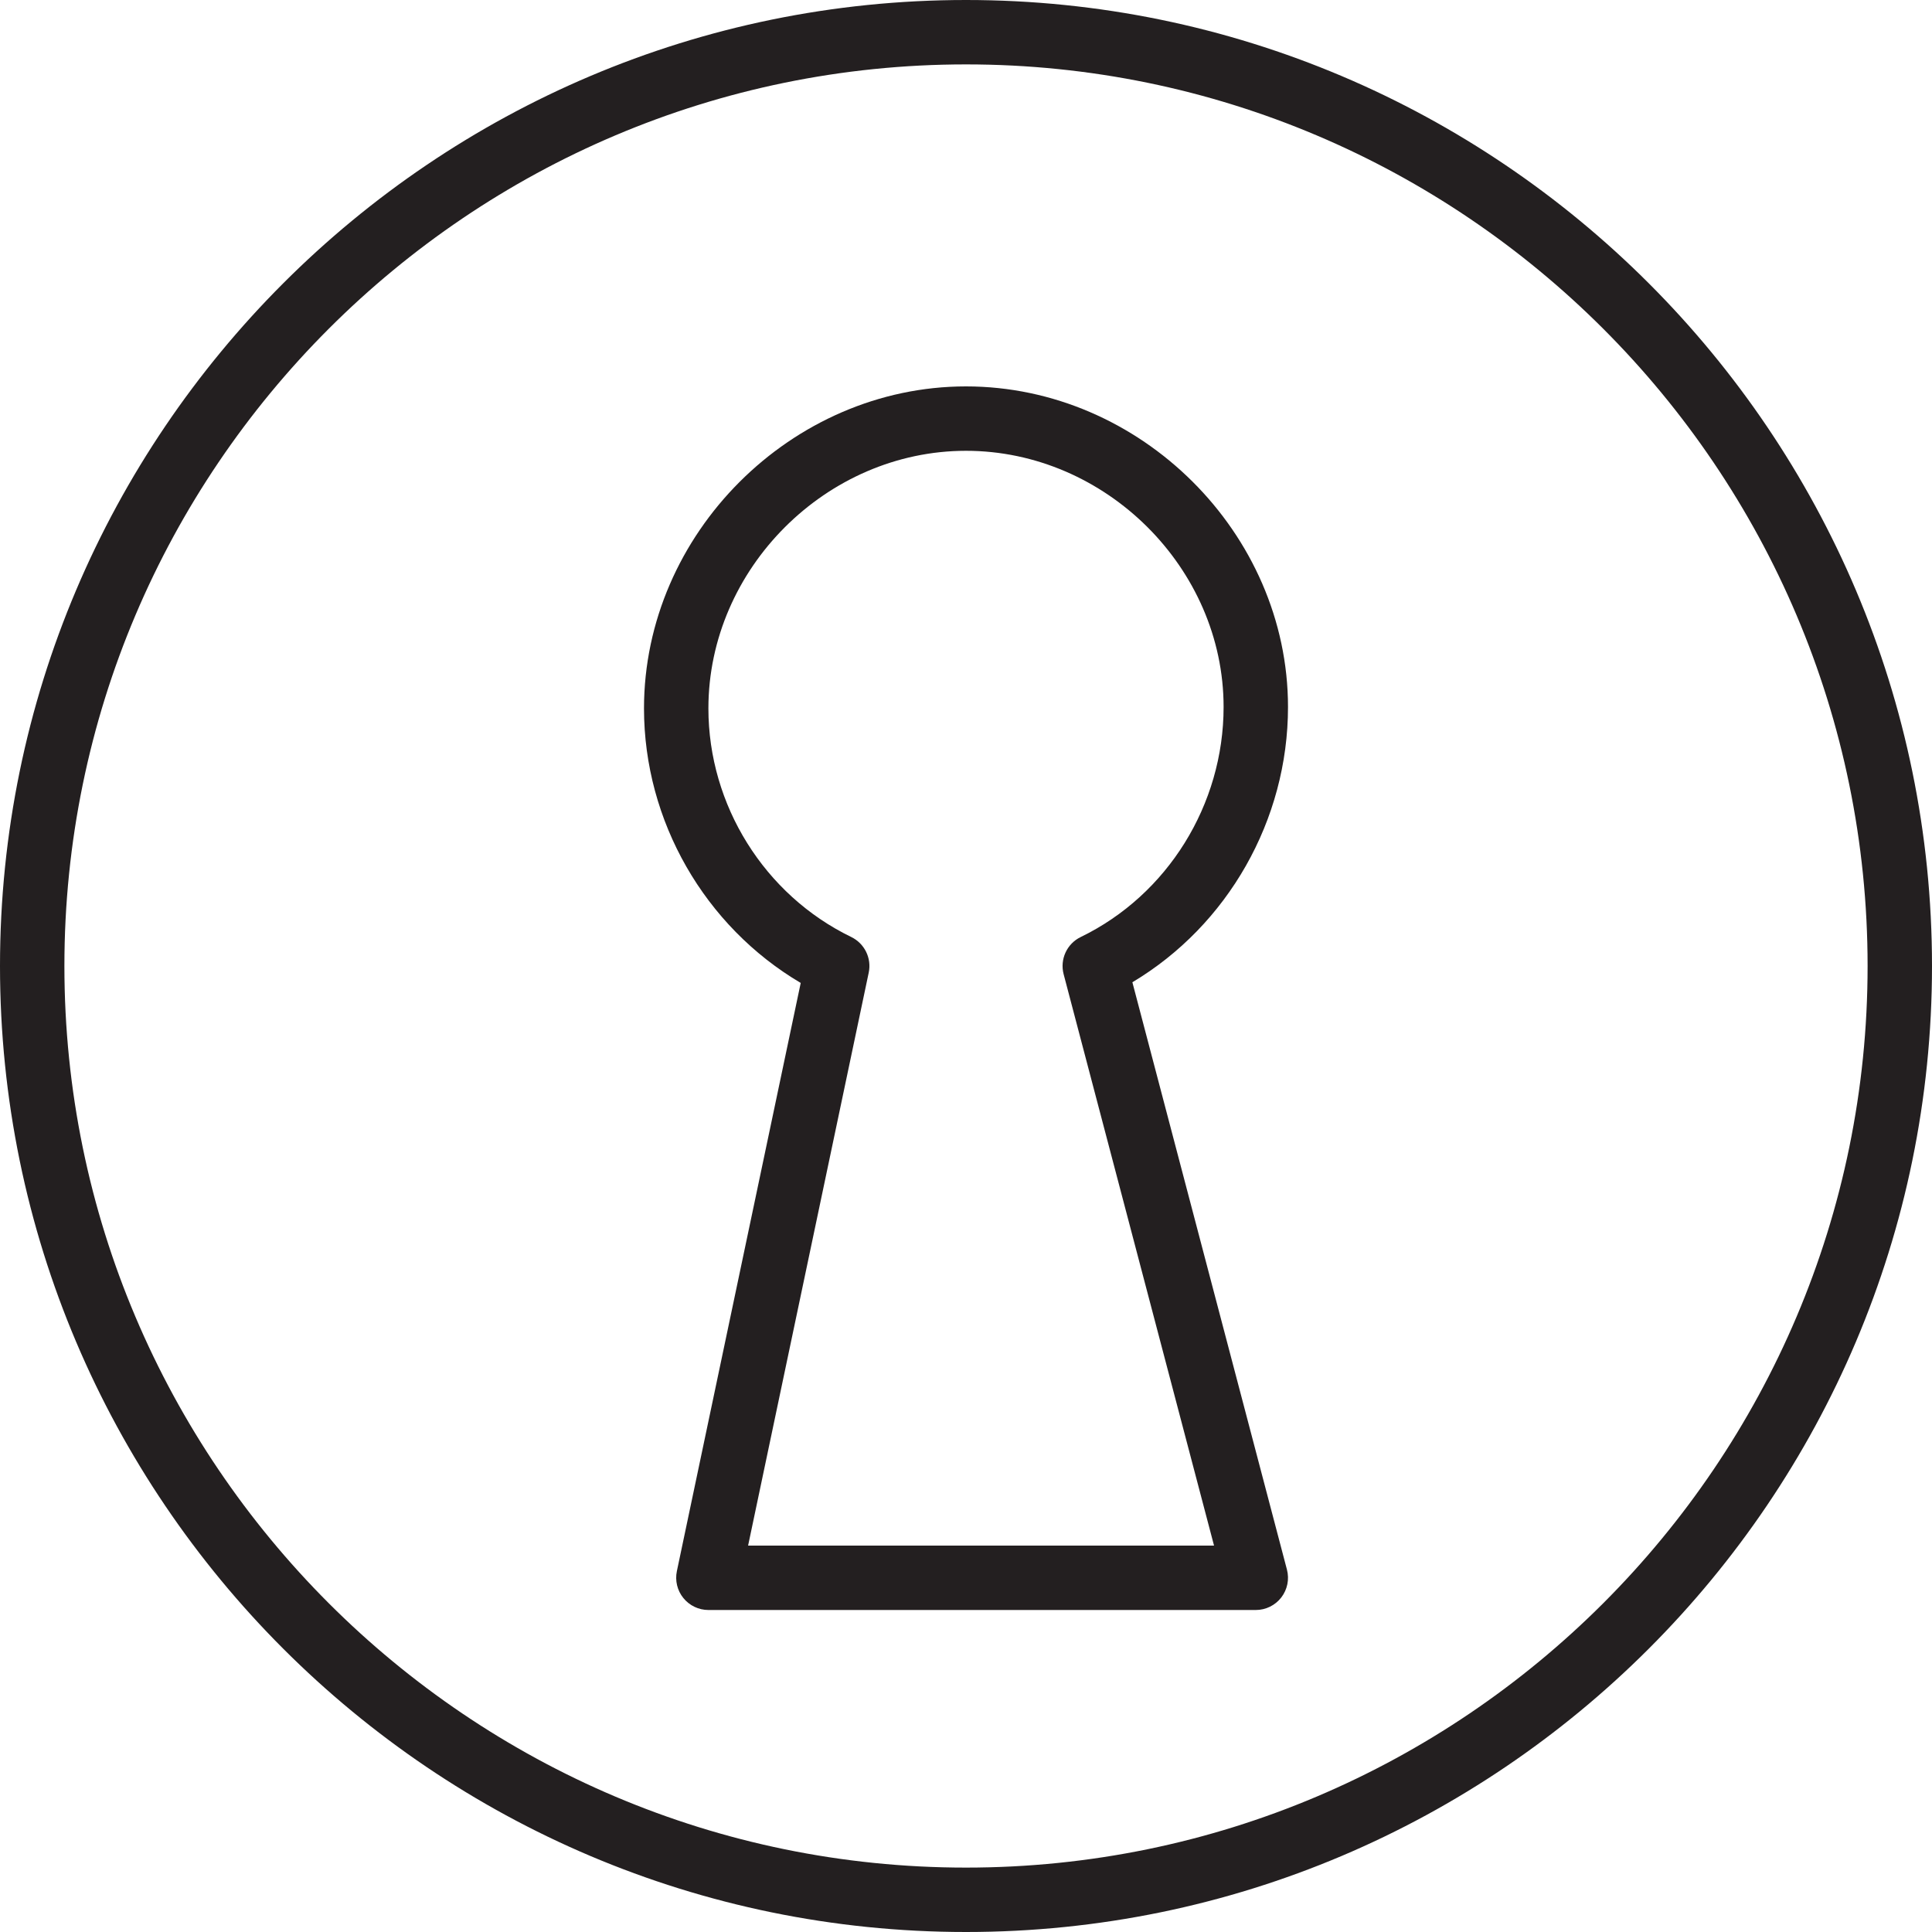 <?xml version="1.0" encoding="utf-8"?>
<!-- Generator: Adobe Illustrator 17.0.0, SVG Export Plug-In . SVG Version: 6.00 Build 0)  -->
<!DOCTYPE svg PUBLIC "-//W3C//DTD SVG 1.1//EN" "http://www.w3.org/Graphics/SVG/1.1/DTD/svg11.dtd">
<svg version="1.1" id="Layer_1" xmlns="http://www.w3.org/2000/svg" xmlns:xlink="http://www.w3.org/1999/xlink" x="0px" y="0px"
	 width="60px" height="60px" viewBox="0 0 60 60" enable-background="new 0 0 60 60" xml:space="preserve">
<g>
	<path fill="#231F20" d="M30,0C13.458,0,0,13.458,0,30s13.458,30,30,30s30-13.458,30-30S46.542,0,30,0z M30,58
		C14.56,58,2,45.44,2,30S14.56,2,30,2s28,12.56,28,28S45.44,58,30,58z"/>
	<path fill="#231F20" d="M40,21.956C40,16.56,35.42,12,30,12s-10,4.58-10,10c0,3.502,1.887,6.767,4.867,8.526l-3.846,18.267
		c-0.062,0.295,0.012,0.602,0.202,0.836C21.414,49.864,21.699,50,22,50h17c0.31,0,0.602-0.144,0.792-0.39
		c0.189-0.246,0.254-0.565,0.175-0.865l-4.8-18.24C38.127,28.739,40,25.469,40,21.956z M33.563,29.1
		c-0.43,0.208-0.652,0.692-0.531,1.154L37.703,48h-14.47l3.746-17.794c0.095-0.449-0.129-0.905-0.542-1.106
		C23.741,27.793,22,25.006,22,22c0-4.336,3.664-8,8-8c4.336,0,8,3.644,8,7.956C38,24.989,36.259,27.793,33.563,29.1z"/>
</g>
</svg>
